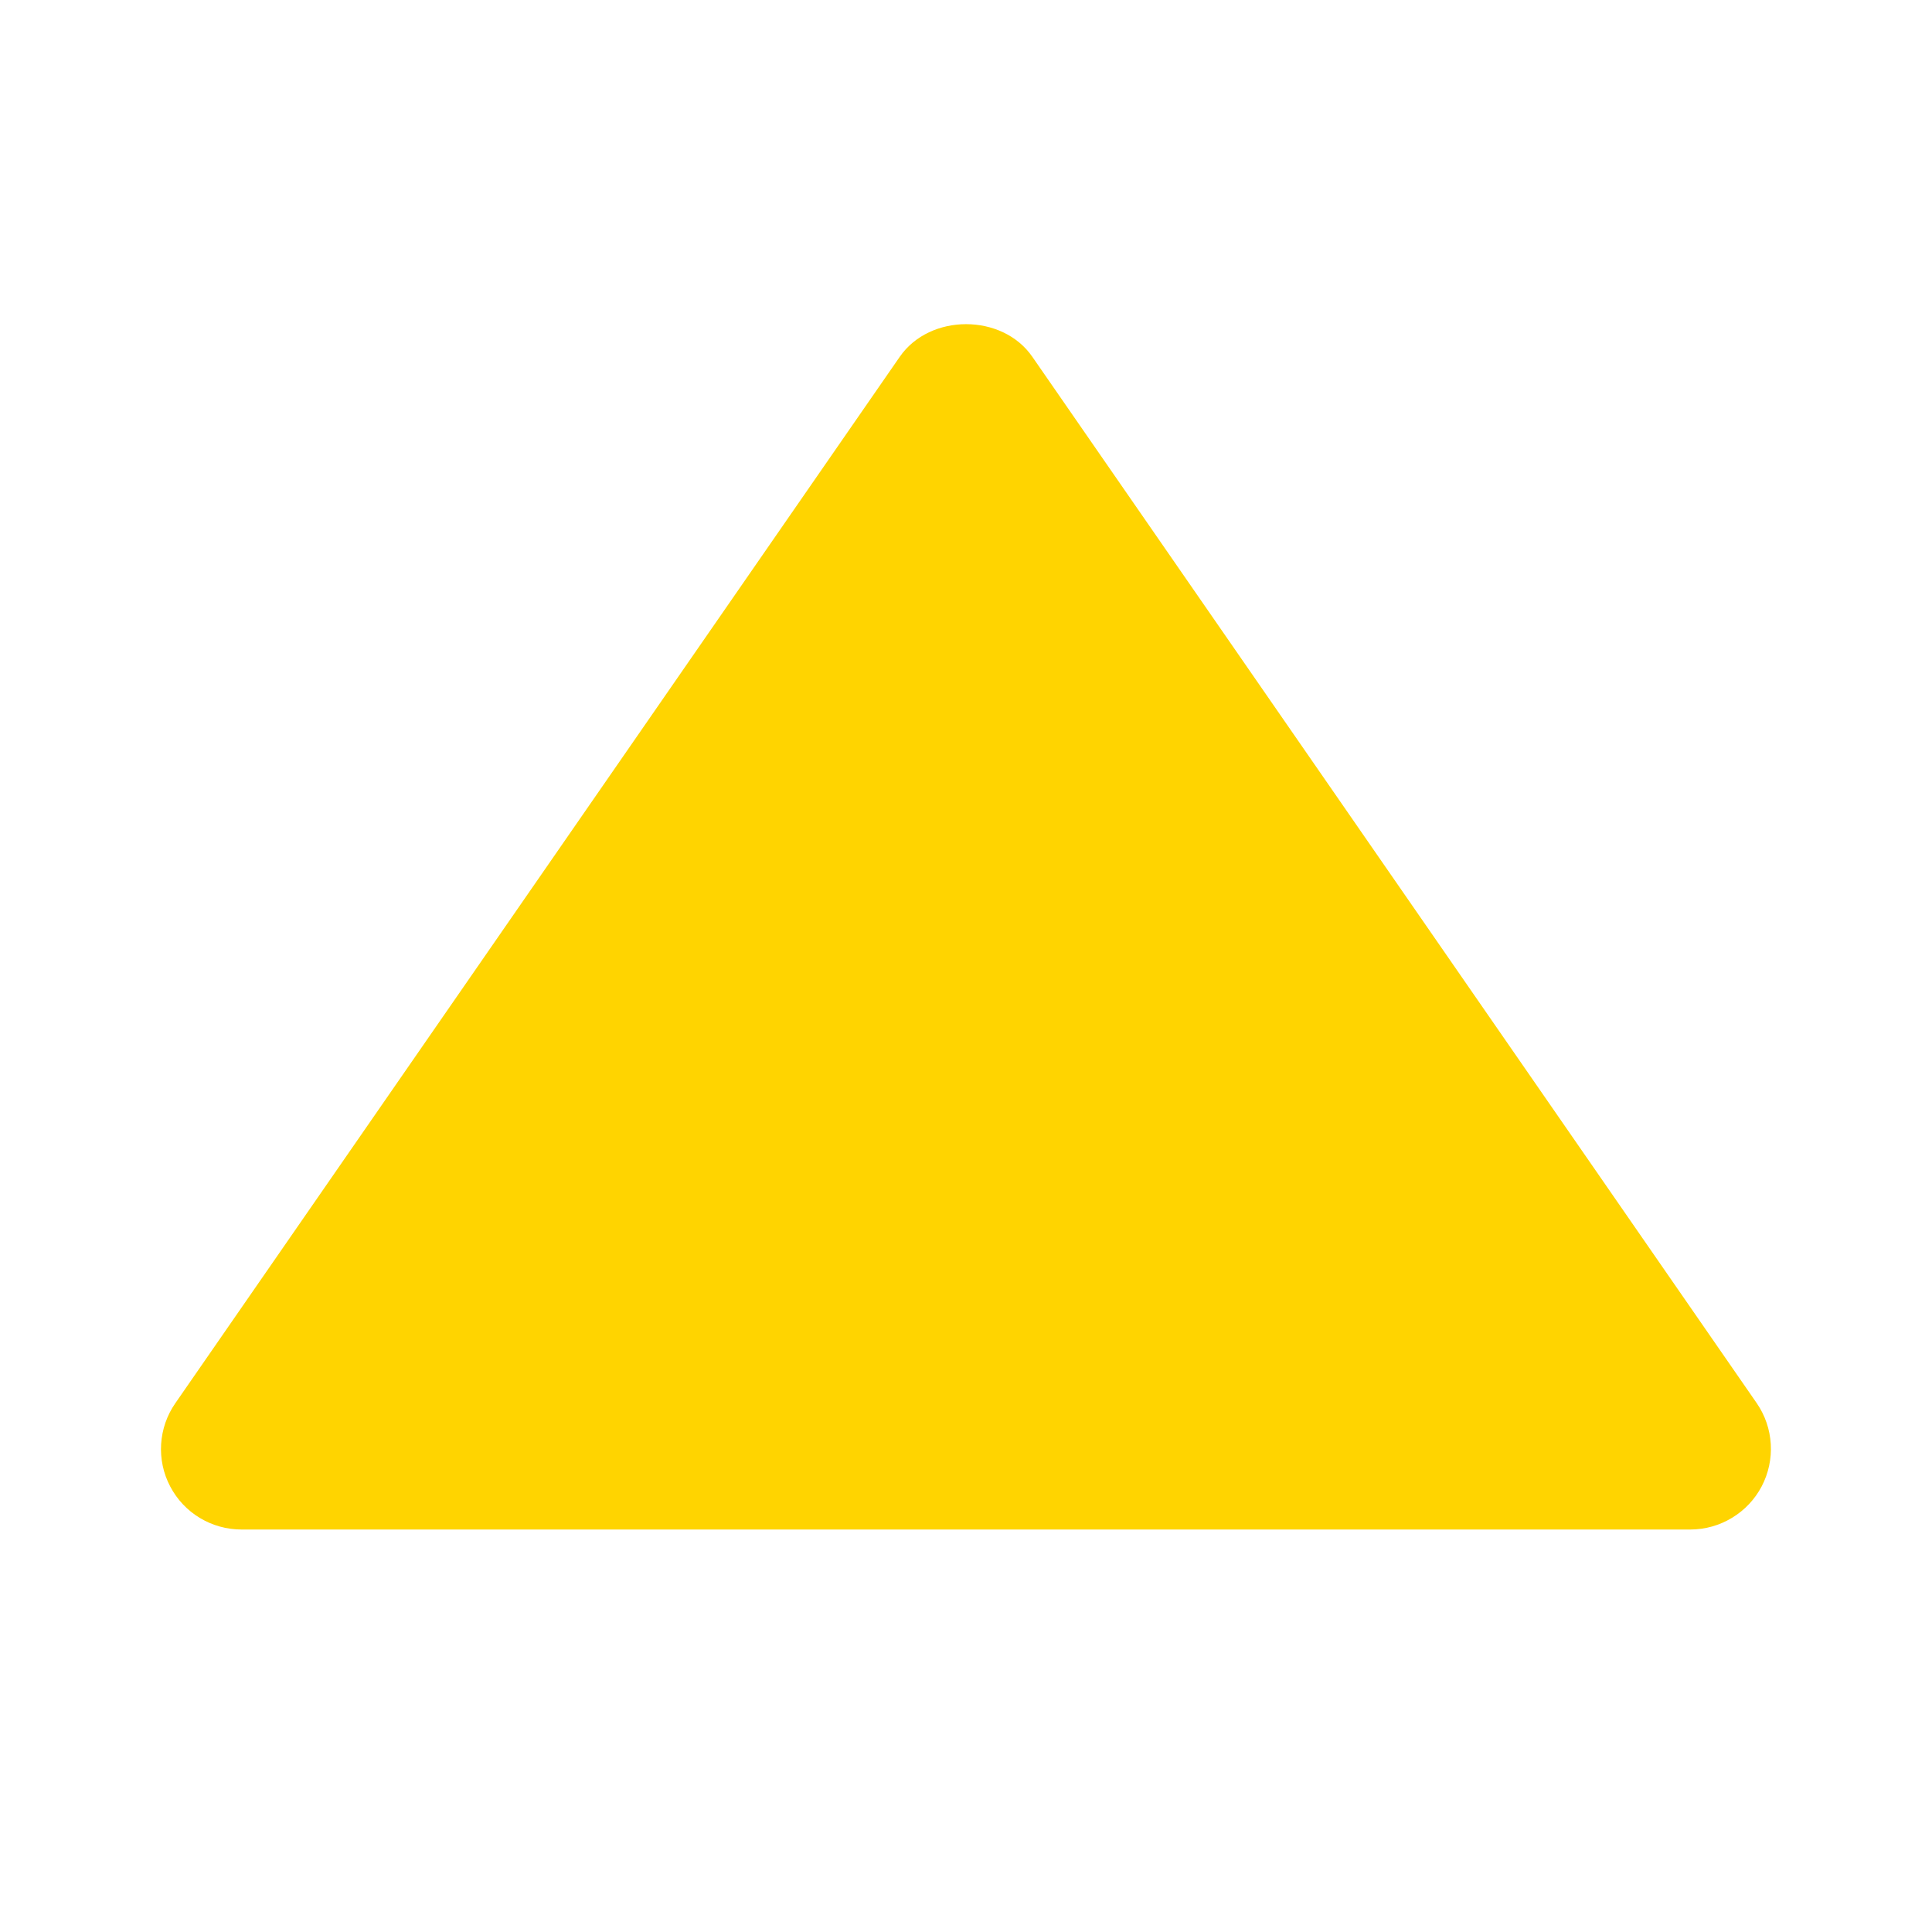 <svg width="40" height="40" viewBox="0 0 40 40" fill="none" xmlns="http://www.w3.org/2000/svg">
<path d="M5 31.667H35C35.304 31.666 35.602 31.582 35.861 31.424C36.121 31.267 36.333 31.042 36.474 30.773C36.615 30.504 36.68 30.201 36.662 29.898C36.644 29.595 36.544 29.302 36.372 29.052L21.372 7.385C20.75 6.487 19.253 6.487 18.63 7.385L3.63 29.052C3.456 29.302 3.355 29.595 3.336 29.898C3.317 30.202 3.381 30.505 3.523 30.774C3.664 31.044 3.876 31.27 4.137 31.427C4.397 31.584 4.696 31.667 5 31.667Z" fill="#FFD400"/>
</svg>

